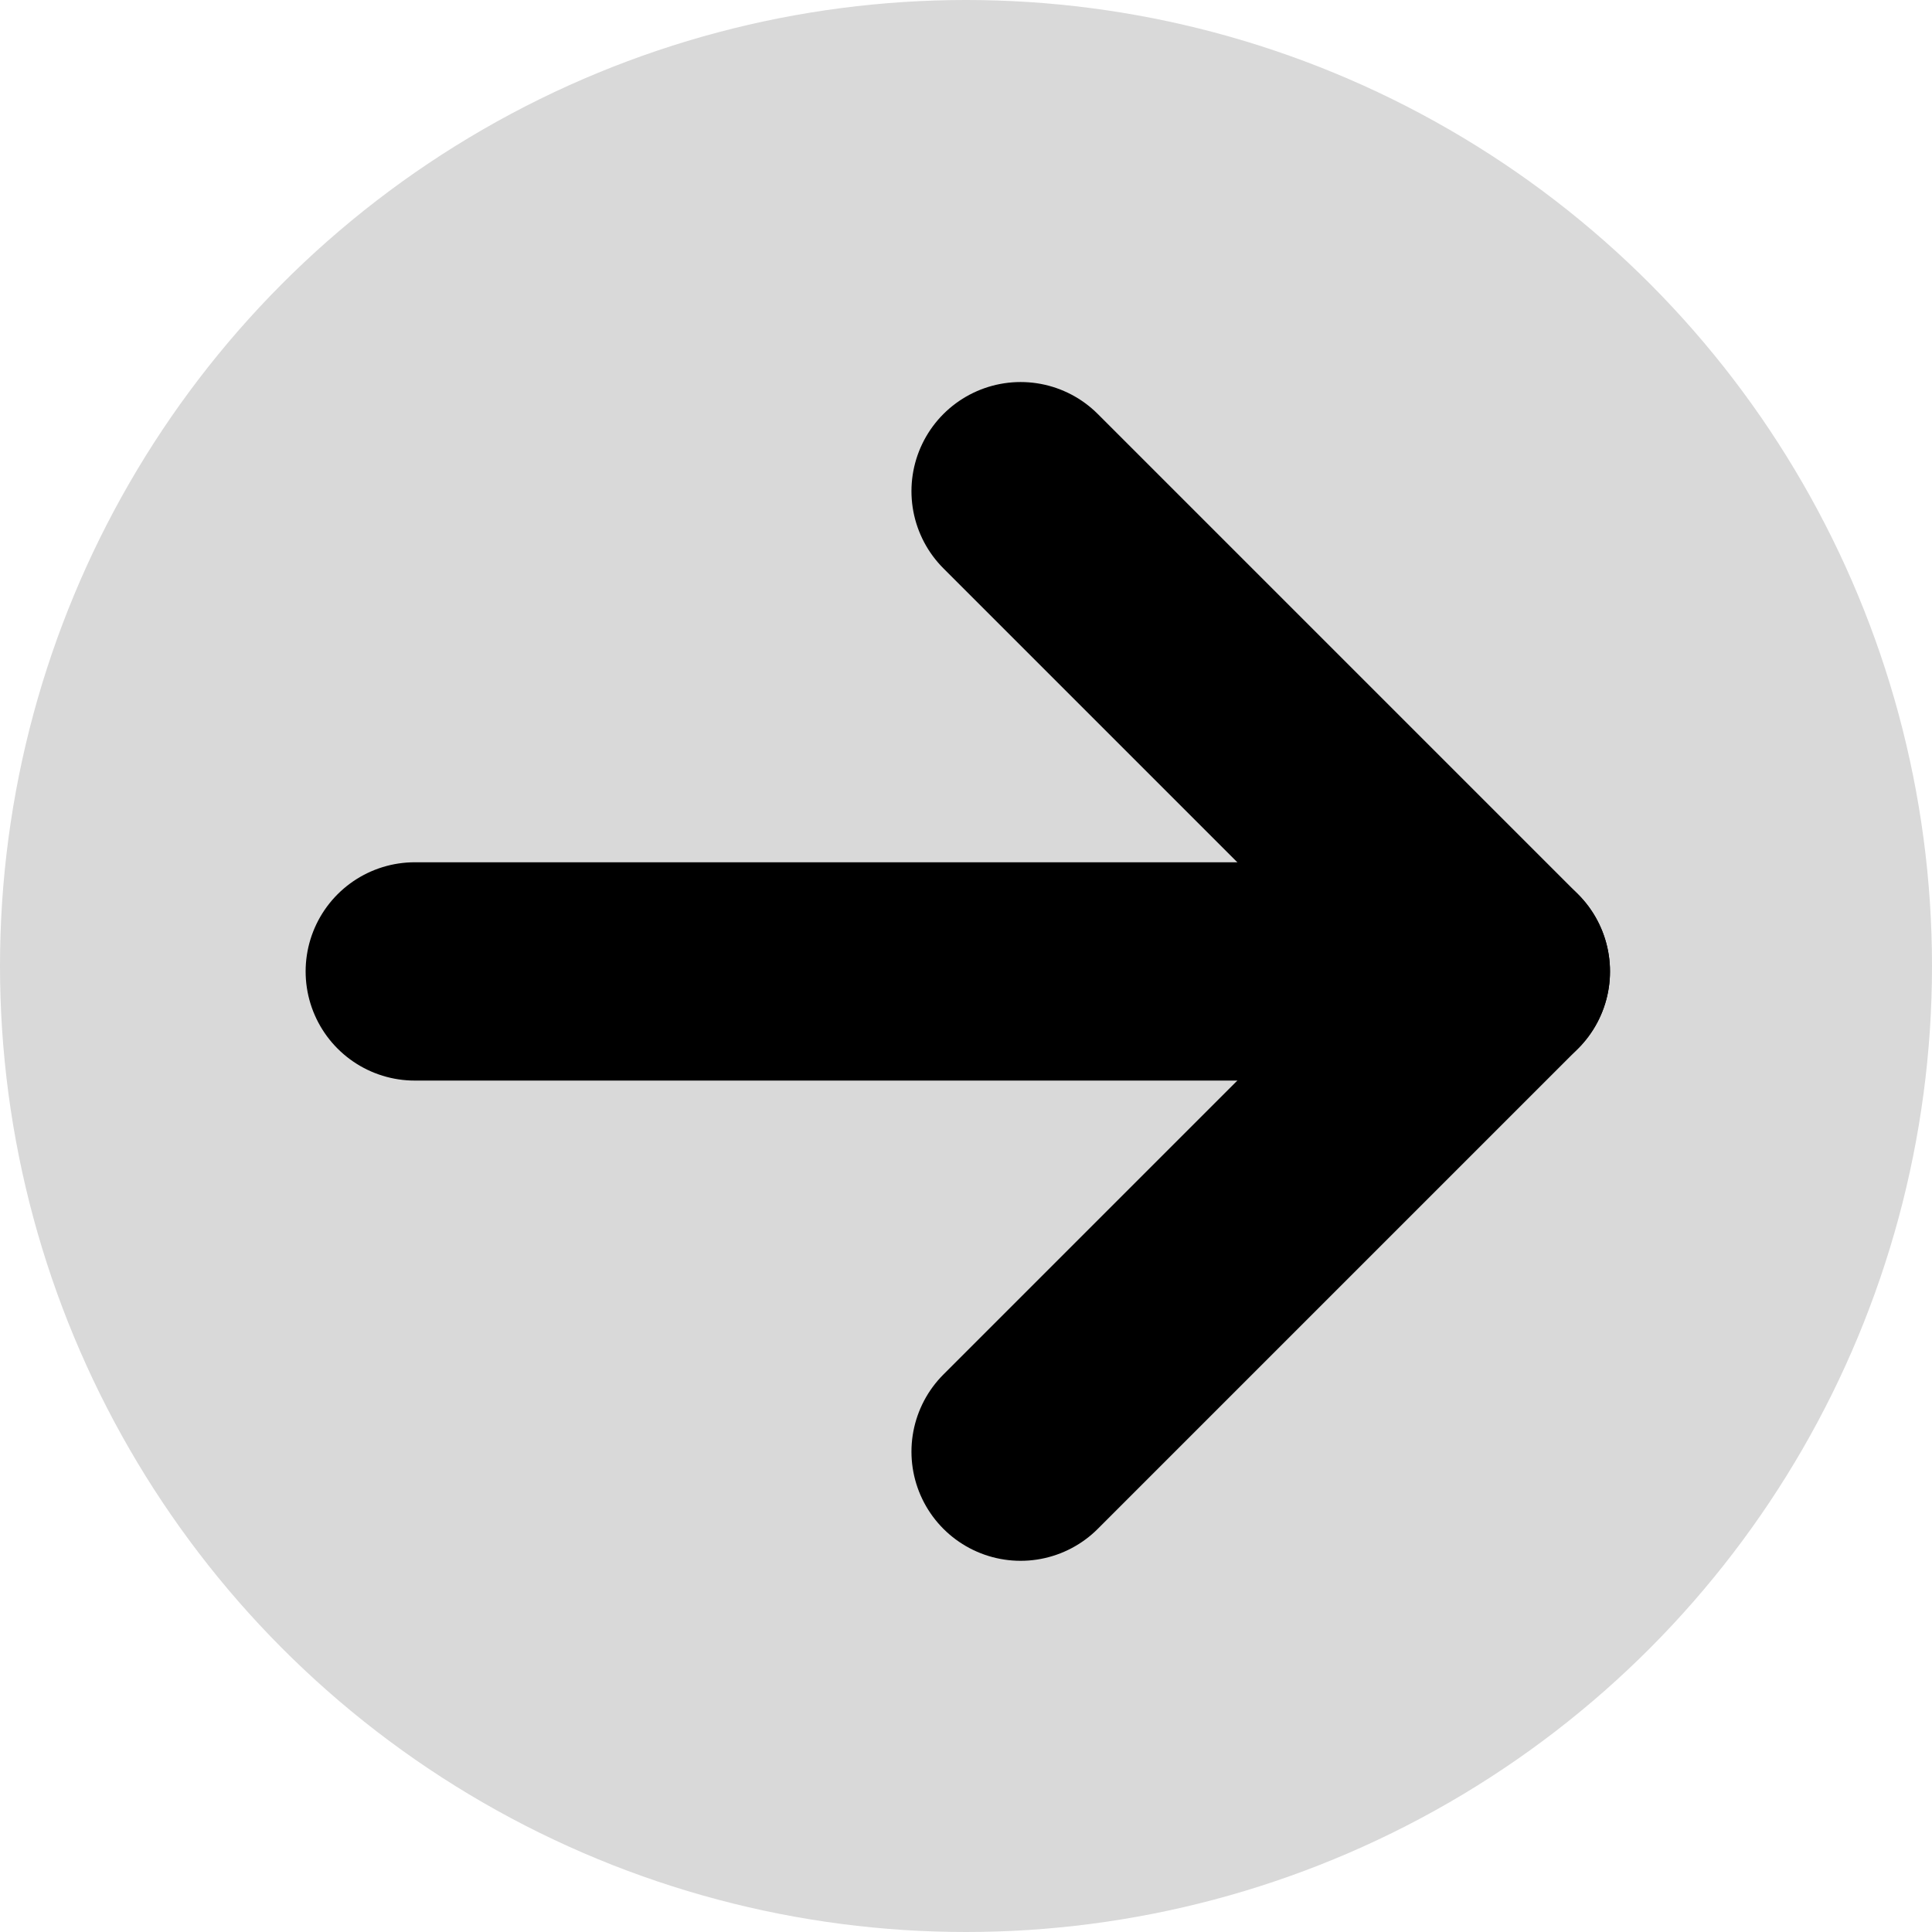 <svg width="177" height="177" viewBox="0 0 177 177" fill="none" xmlns="http://www.w3.org/2000/svg">
<circle cx="88.5" cy="88.5" r="88.5" fill="#D9D9D9"/>
<path d="M38 88.997L137.5 88.997" stroke="black" stroke-width="20" stroke-linecap="round" stroke-linejoin="round"/>
<path d="M93.503 132.993L137.5 88.997L93.503 45" stroke="black" stroke-width="20" stroke-linecap="round" stroke-linejoin="round"/>
</svg>
